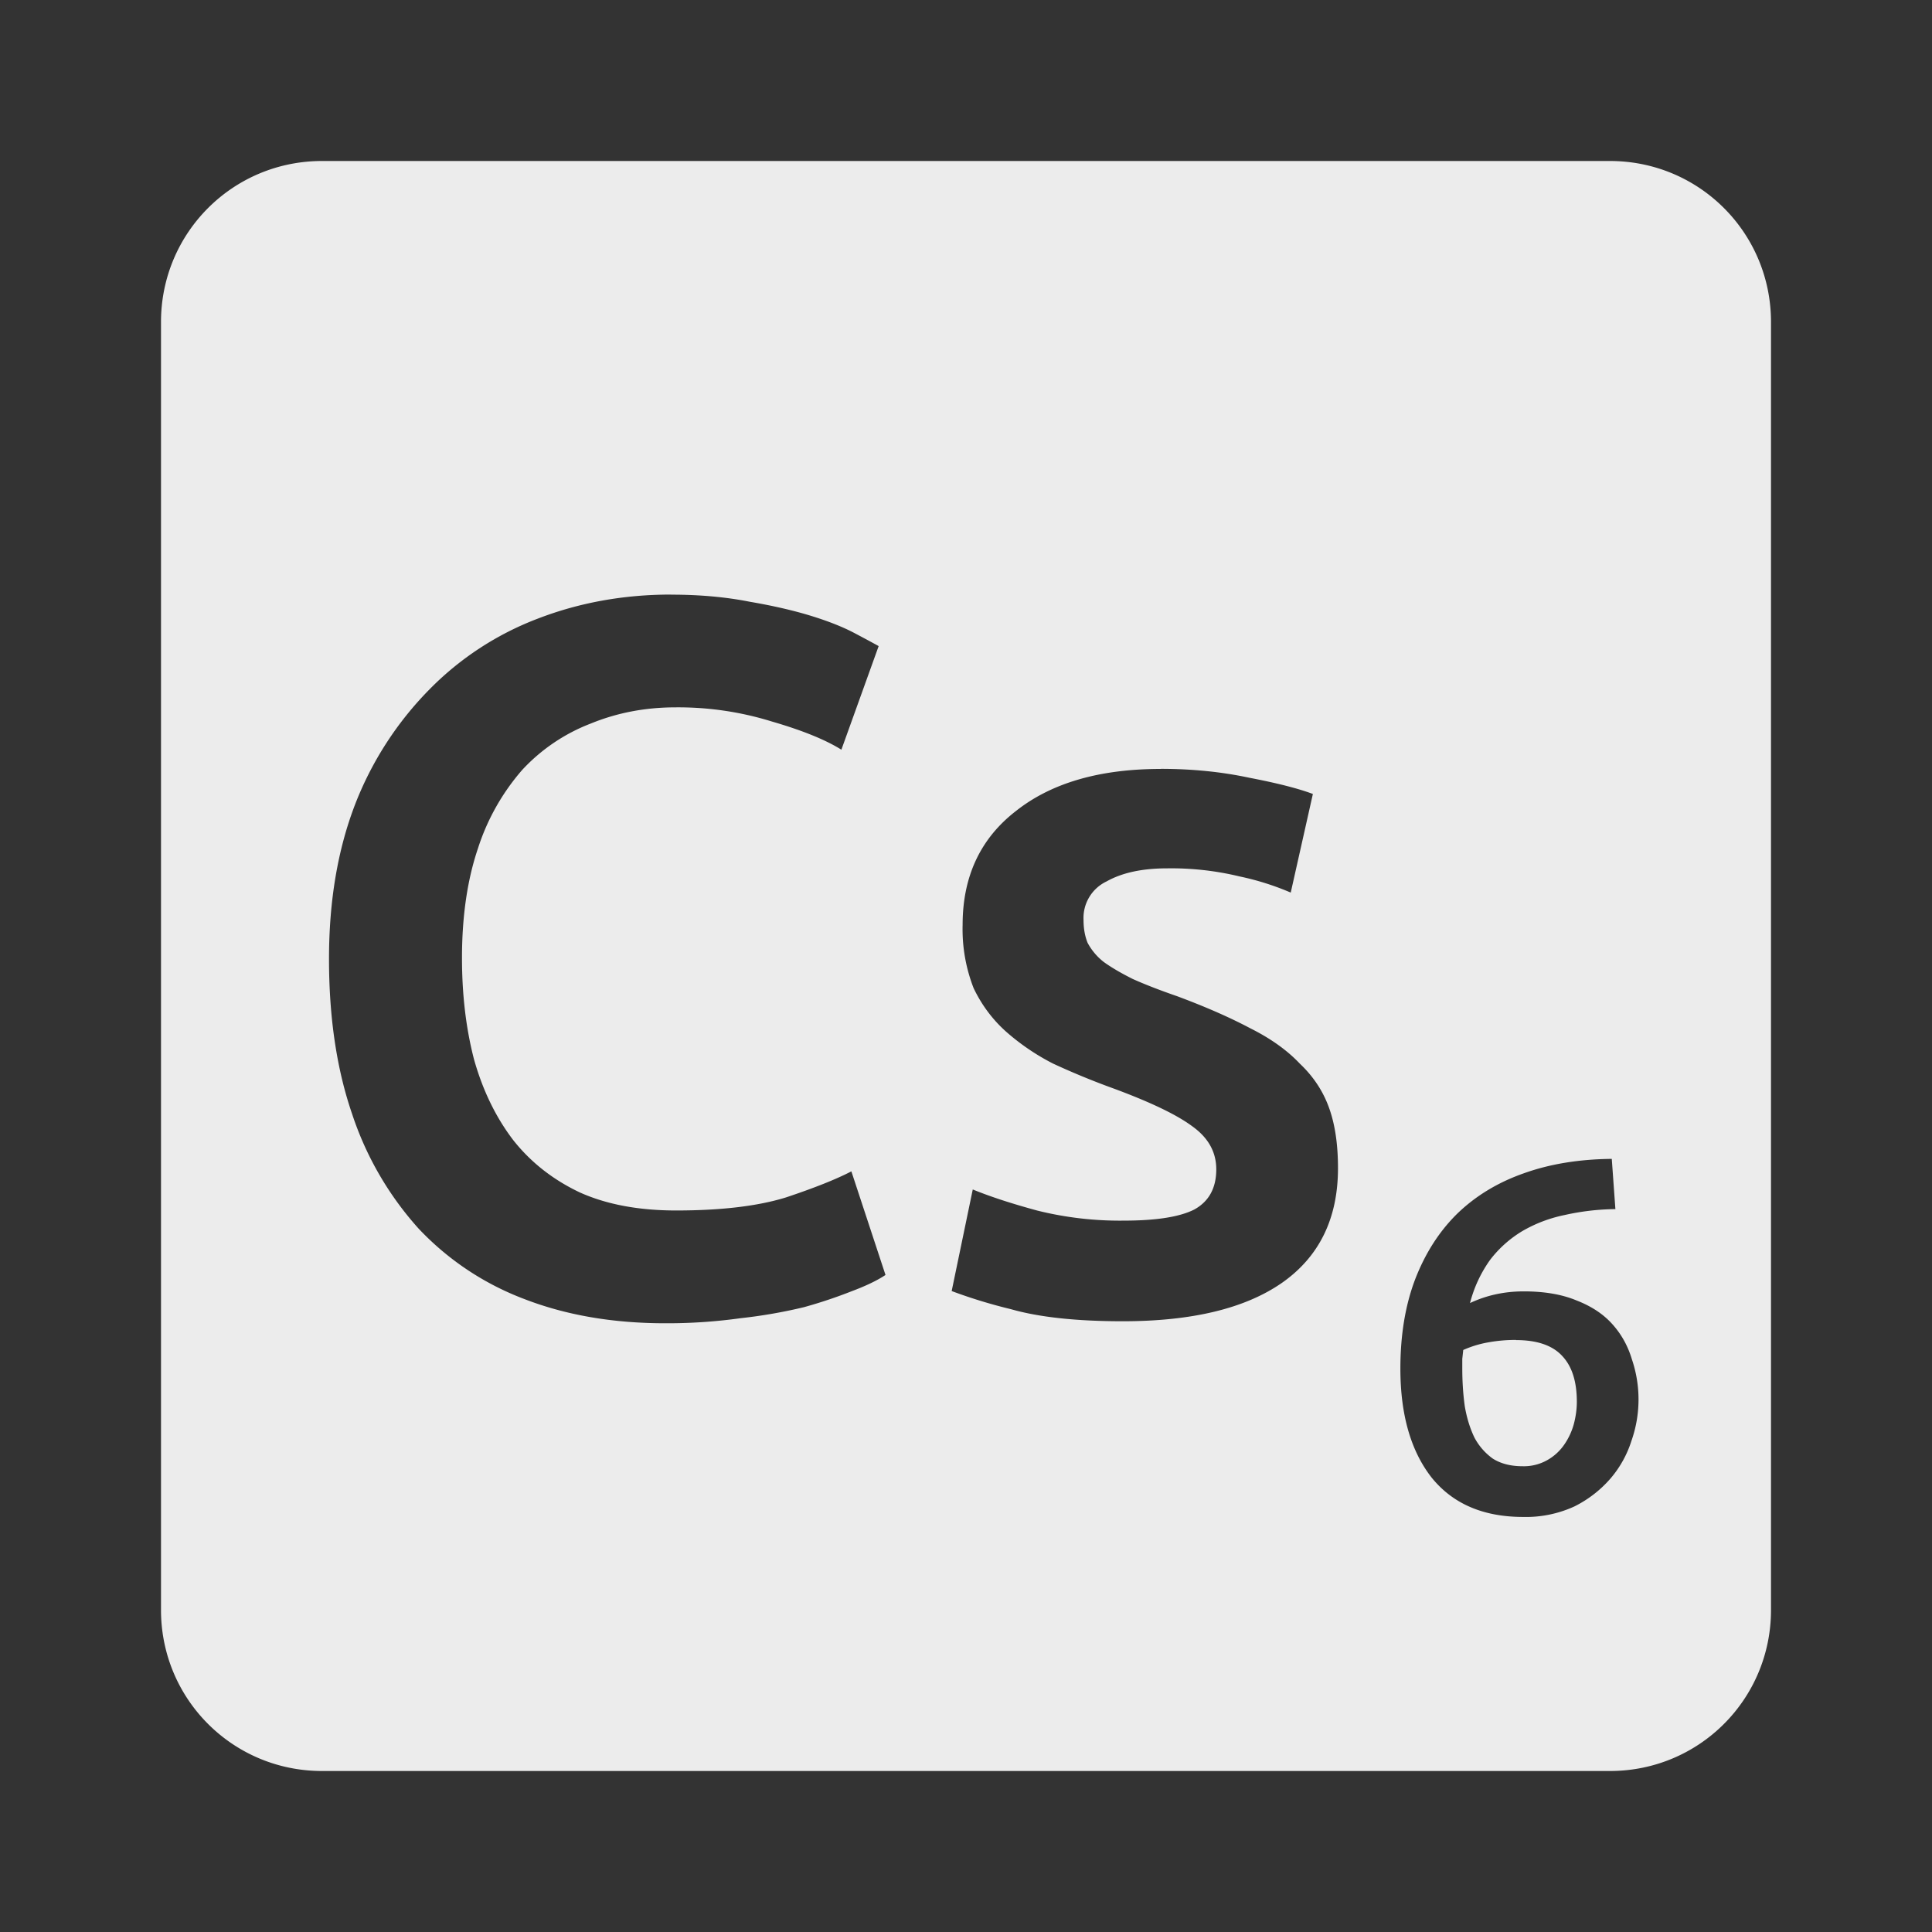 <svg viewBox="0 0 24 24" xmlns="http://www.w3.org/2000/svg"><rect x="0" y="0" width="24" height="24" fill="#333333" stroke="none"/><defs><style id="current-color-scheme" type="text/css">.ColorScheme-Text{color:#dfdfdf;}.ColorScheme-Highlight{color:#5294e2;}</style></defs><path d="M4 2c-1.108 0-2 .892-2 2v16c0 1.108.892 2 2 2h16c1.108 0 2-.892 2-2V4c0-1.108-.892-2-2-2H4zm4.338 5.387c.358 0 .683.03.975.088.292.05.547.109.764.176.217.067.395.138.537.213.142.075.242.129.301.162l-.463 1.287c-.2-.125-.488-.241-.863-.35a3.925 3.925 0 0 0-1.199-.176c-.375 0-.726.068-1.051.201a2.268 2.268 0 0 0-.85.574 2.771 2.771 0 0 0-.551.975c-.133.392-.199.847-.199 1.363 0 .458.05.878.15 1.262.108.383.27.717.486 1 .217.275.493.492.826.65.333.15.733.225 1.199.225.558 0 1.013-.054 1.363-.162.35-.117.621-.224.813-.324L11 15.838c-.1.067-.237.133-.412.199a5.974 5.974 0 0 1-.6.201 6.29 6.29 0 0 1-.787.137 6.59 6.59 0 0 1-.938.063c-.65 0-1.233-.101-1.75-.301a3.503 3.503 0 0 1-1.313-.875 3.998 3.998 0 0 1-.826-1.424c-.192-.558-.287-1.201-.287-1.926 0-.725.11-1.365.326-1.924a4.185 4.185 0 0 1 .912-1.414 3.76 3.76 0 0 1 1.35-.887c.517-.2 1.07-.301 1.662-.301zm6.084 2.164c.383 0 .75.036 1.1.111.35.067.612.135.787.201l-.275 1.225a3.367 3.367 0 0 0-.637-.201 3.608 3.608 0 0 0-.9-.1c-.308 0-.558.054-.75.162a.502.502 0 0 0-.287.477c0 .108.017.204.051.287a.75.75 0 0 0 .199.236c.092.067.213.138.363.213.15.067.332.138.549.213.358.133.662.267.912.4.25.125.455.271.613.438.167.158.288.34.363.549.075.208.111.458.111.75 0 .625-.233 1.101-.699 1.426-.458.317-1.116.475-1.975.475-.575 0-1.039-.05-1.389-.15a6.41 6.41 0 0 1-.736-.225l.262-1.262c.225.092.492.178.801.262a4.24 4.24 0 0 0 1.074.125c.4 0 .692-.045.875-.137.183-.1.275-.267.275-.5 0-.217-.101-.395-.301-.537-.192-.142-.513-.296-.963-.463a9.458 9.458 0 0 1-.762-.313 2.823 2.823 0 0 1-.588-.4c-.167-.15-.3-.329-.4-.537a2.013 2.013 0 0 1-.137-.787c0-.6.22-1.072.662-1.414.442-.35 1.042-.523 1.801-.523zm5.6 4.844l.045.625a3.01 3.01 0 0 0-.633.074 1.729 1.729 0 0 0-.523.199 1.432 1.432 0 0 0-.4.357 1.608 1.608 0 0 0-.25.537c.204-.096.426-.145.668-.145.258 0 .477.038.656.113.183.071.331.168.443.293.113.125.194.271.244.438a1.55 1.55 0 0 1-.006 1.014 1.338 1.338 0 0 1-.262.469 1.447 1.447 0 0 1-.445.344 1.442 1.442 0 0 1-.637.131c-.496 0-.874-.163-1.137-.488-.258-.329-.389-.78-.389-1.355 0-.417.061-.785.182-1.105.125-.325.3-.599.525-.82.229-.221.503-.387.824-.5.325-.117.69-.176 1.094-.18zm-1.188 2.25c-.121 0-.237.01-.35.031a1.314 1.314 0 0 0-.307.094l-.012.111v.113c0 .167.01.325.031.475.025.146.065.274.119.387a.755.755 0 0 0 .23.264c.1.063.223.094.369.094a.59.59 0 0 0 .307-.076.632.632 0 0 0 .211-.193.842.842 0 0 0 .119-.256c.025-.096.037-.188.037-.275 0-.25-.059-.439-.18-.568-.121-.133-.314-.199-.576-.199z" fill="#ececec"/></svg>